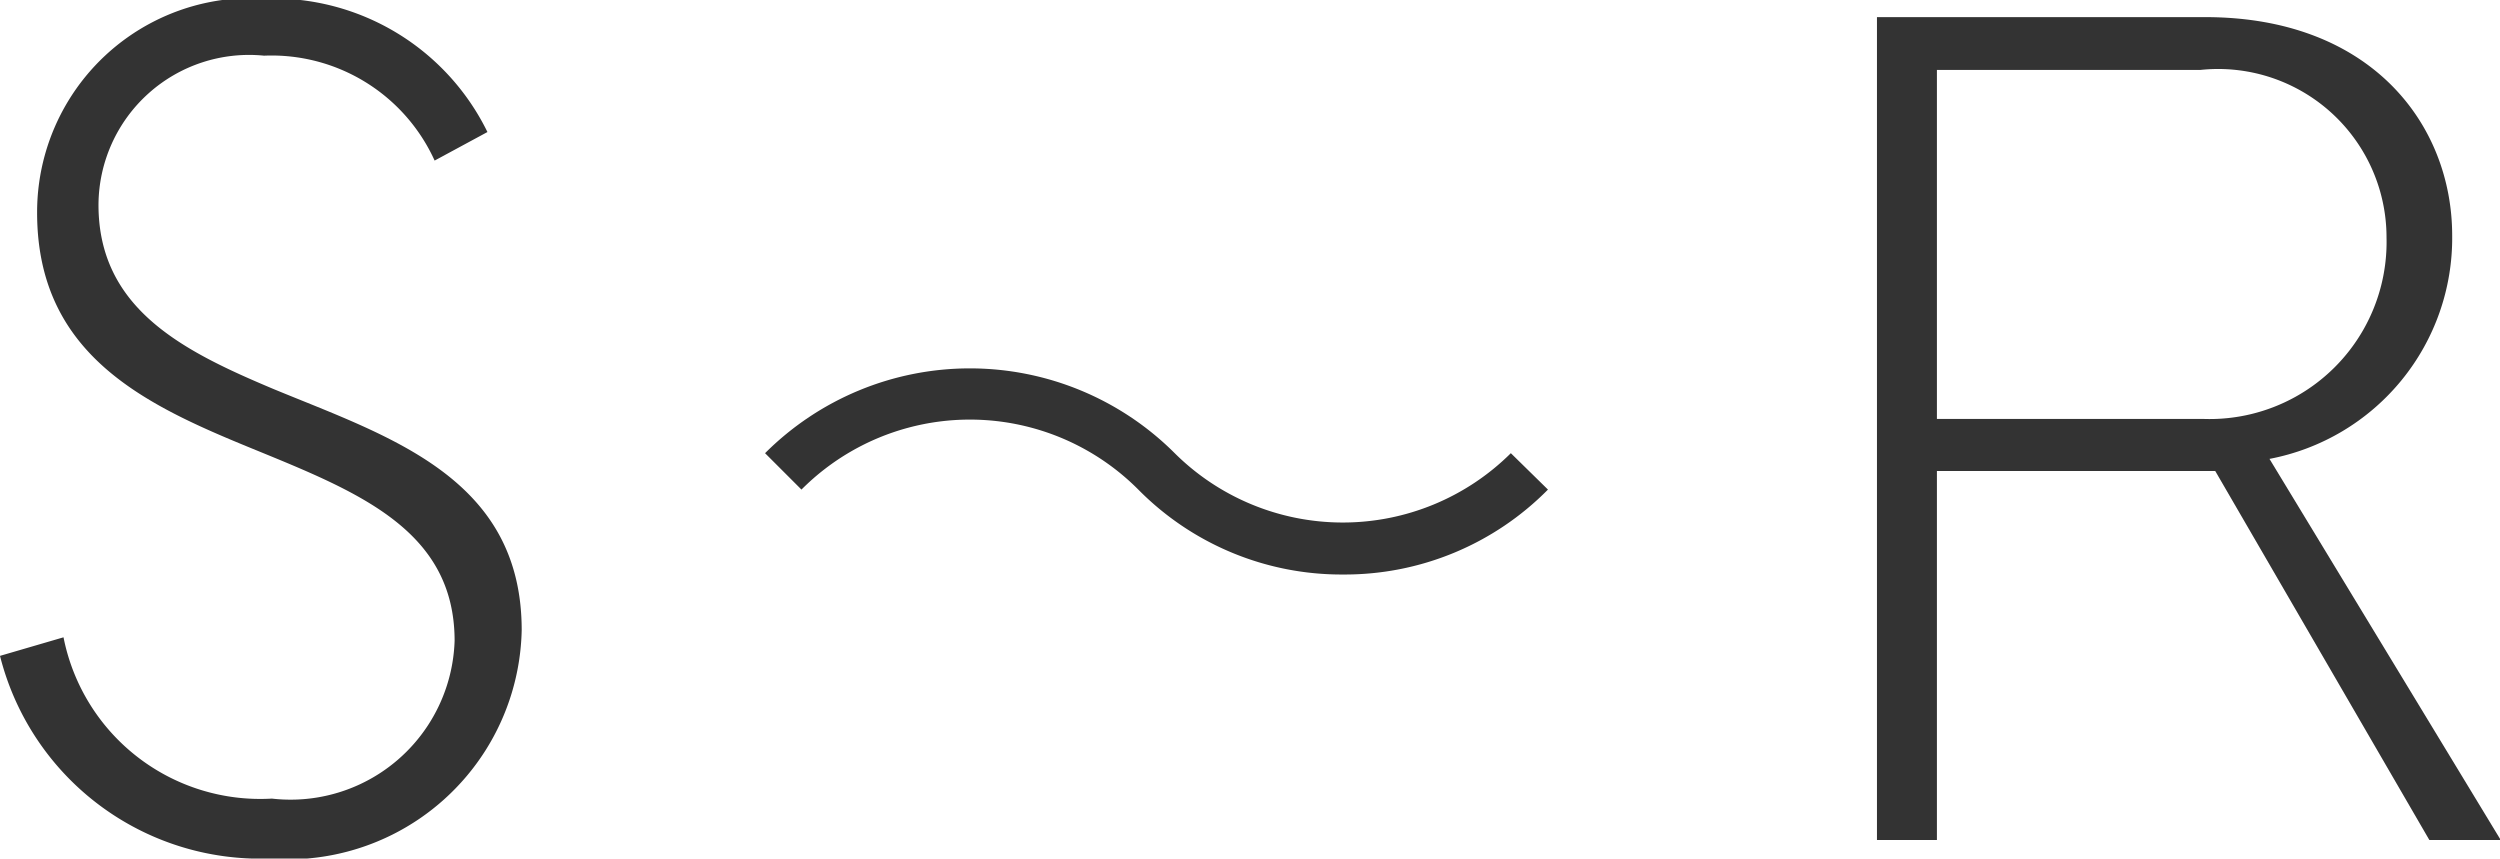 <svg id="Layer_1" data-name="Layer 1" xmlns="http://www.w3.org/2000/svg" xmlns:xlink="http://www.w3.org/1999/xlink" viewBox="0 0 35.03 12.03">
    <defs>
        <style>.cls-1{fill:none;}.cls-2{clip-path:url(#clip-path);}.cls-3{fill:#333;}</style>
        <clipPath id="clip-path" transform="translate(-0.48 -0.81)">
            <rect class="cls-1" width="36" height="13.65"/>
        </clipPath>
    </defs>
    <g class="cls-2">
        <path class="cls-3" d="M4.24,12.84A3.76,3.76,0,0,1,.48,10l.89-.26A2.81,2.81,0,0,0,4.29,12,2.3,2.3,0,0,0,6.85,9.79C6.85,8.23,5.49,7.7,4,7.09S1,5.78,1,3.79a3,3,0,0,1,3.21-3A3.34,3.34,0,0,1,7.31,2.66l-.74.4A2.51,2.51,0,0,0,4.18,1.59,2.11,2.11,0,0,0,1.86,3.68c0,1.46,1.19,2.05,2.45,2.58,1.62.67,3.48,1.24,3.48,3.38a3.28,3.28,0,0,1-3.55,3.2" transform="translate(-0.48 -0.81)"/>

        <path class="cls-3" d="M27.62,1.79V6.68h3.73a2.48,2.48,0,0,0,2.57-2.54,2.36,2.36,0,0,0-2.61-2.35Zm-.84-.74h4.6c2.33,0,3.46,1.51,3.46,3.06a3.15,3.15,0,0,1-2.56,3.13l3.24,5.34h-1l-3-5.17H27.62v5.17h-.84Z" transform="translate(-0.48 -0.81)"/>

        <path class="cls-3" d="M19.3,8.86a4,4,0,0,1-2.87-1.19,3.33,3.33,0,0,0-4.72,0l-.51-.51a4.06,4.06,0,0,1,5.74,0,3.34,3.34,0,0,0,4.71,0l.52.51A4,4,0,0,1,19.3,8.86" transform="translate(-0.48 -0.81)"/>
    </g>
</svg>